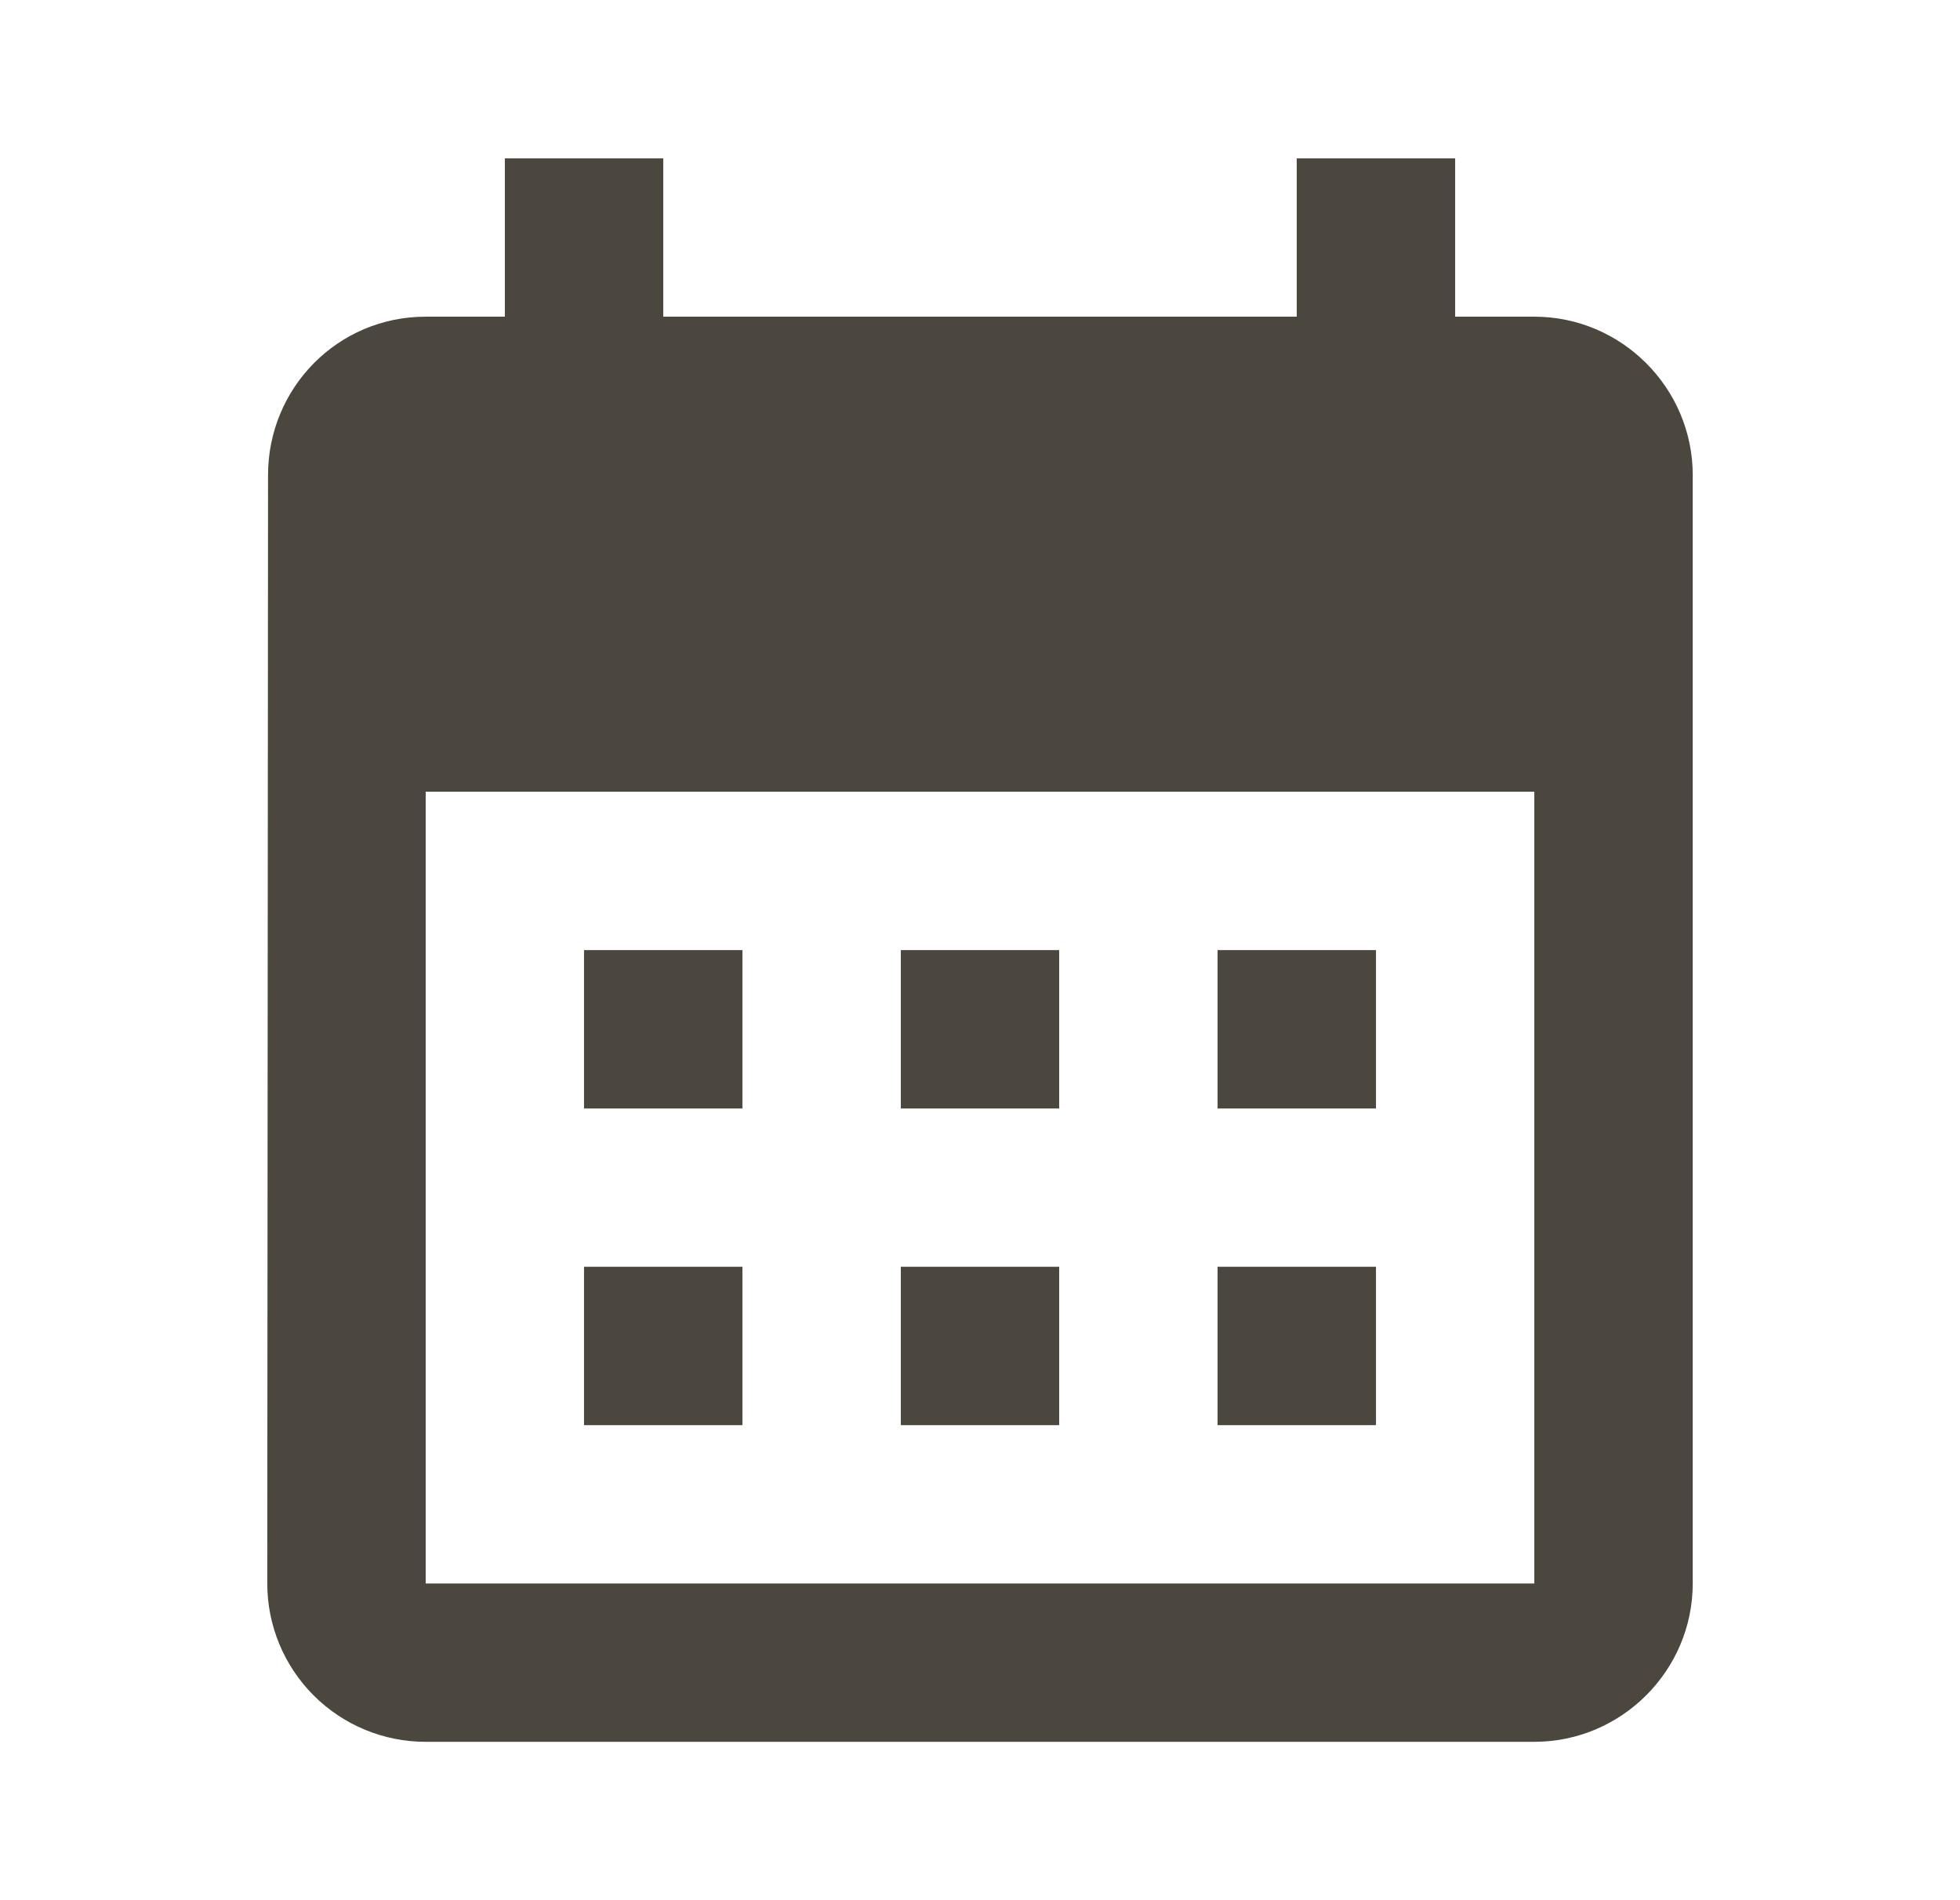 <svg width="33" height="32" viewBox="0 0 33 32" fill="none" xmlns="http://www.w3.org/2000/svg">
<path d="M25.833 5.333H24.5V2.667H21.833V5.333H11.167V2.667H8.5V5.333H7.167C5.687 5.333 4.513 6.533 4.513 8L4.5 26.667C4.5 27.374 4.781 28.052 5.281 28.552C5.781 29.052 6.459 29.333 7.167 29.333H25.833C27.3 29.333 28.5 28.133 28.5 26.667V8C28.5 6.533 27.3 5.333 25.833 5.333ZM25.833 26.667H7.167V13.333H25.833V26.667ZM12.5 18.667H9.833V16H12.5V18.667ZM17.833 18.667H15.167V16H17.833V18.667ZM23.167 18.667H20.5V16H23.167V18.667ZM12.5 24H9.833V21.333H12.5V24ZM17.833 24H15.167V21.333H17.833V24ZM23.167 24H20.5V21.333H23.167V24Z" fill="#4B463E"/>
</svg>
